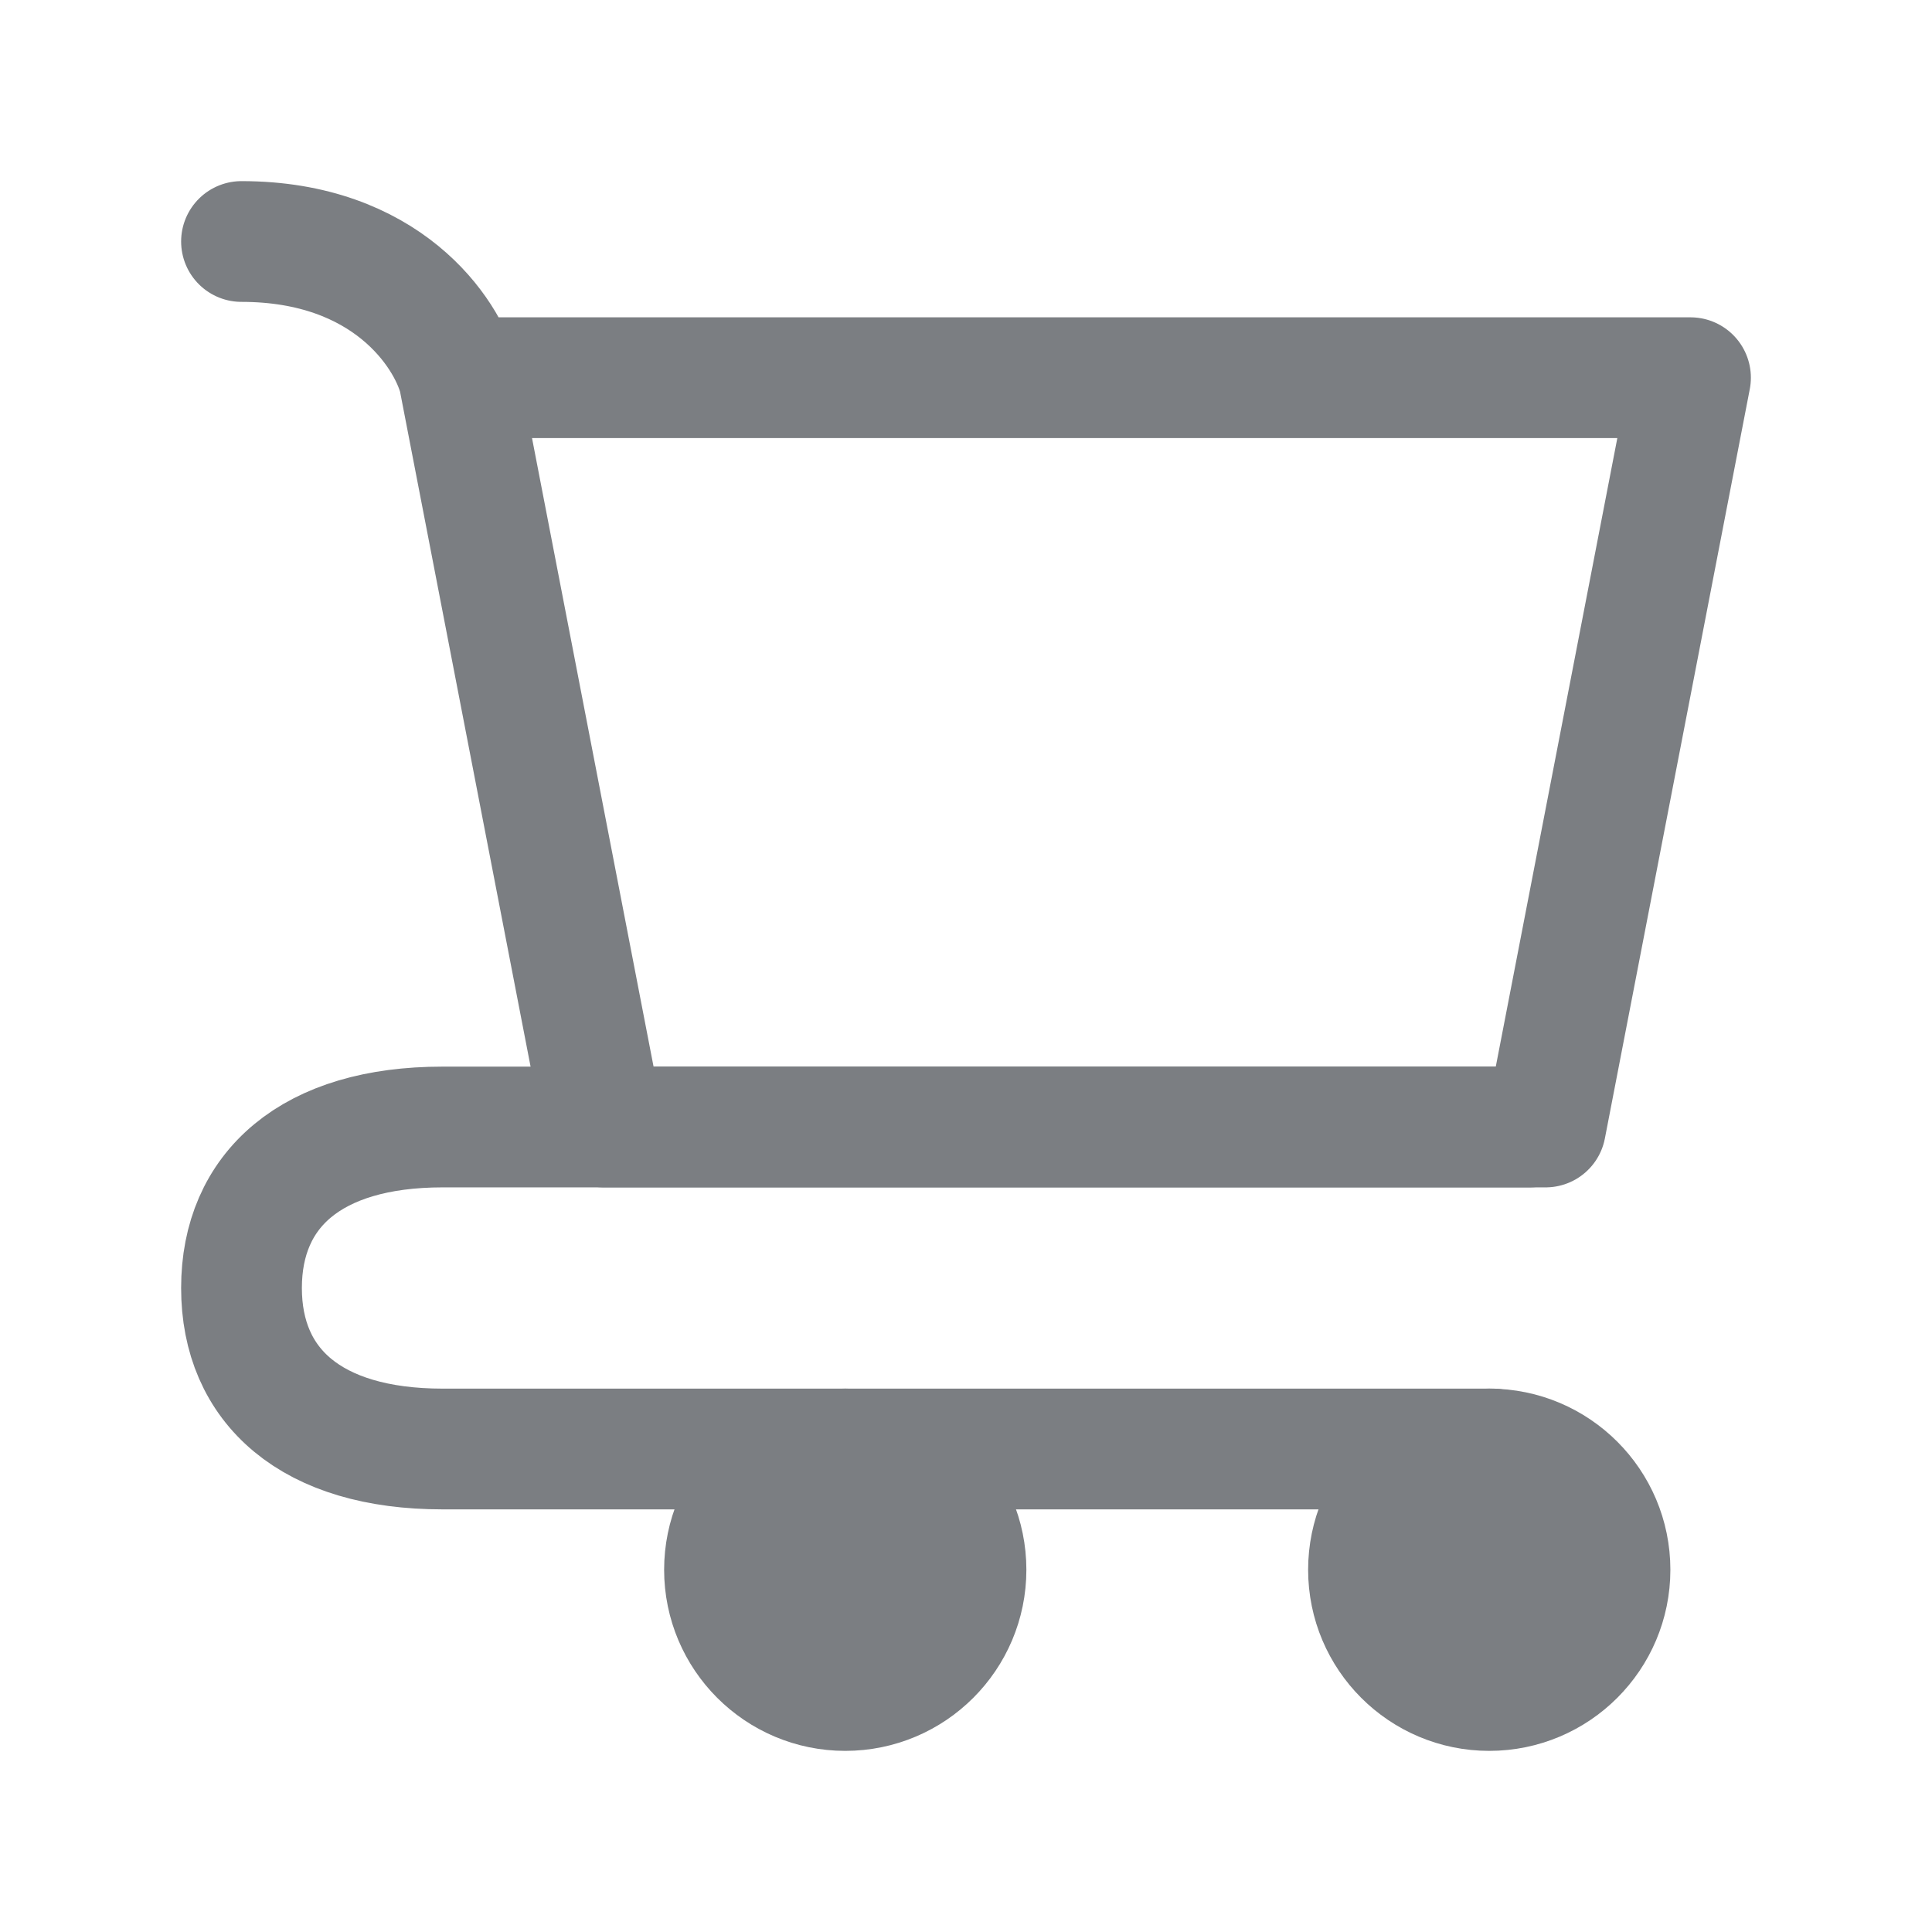 <svg width="24" height="24" viewBox="0 0 24 24" fill="none" xmlns="http://www.w3.org/2000/svg">
<path d="M18.5 21C19.328 21 20 20.328 20 19.5C20 18.672 19.328 18 18.5 18C17.672 18 17 18.672 17 19.5C17 20.328 17.672 21 18.5 21Z" fill="#7B7E82" stroke="#7B7E82" stroke-width="1.5" stroke-linecap="round" stroke-linejoin="round"/>
<path d="M10.5 21C11.328 21 12 20.328 12 19.5C12 18.672 11.328 18 10.5 18C9.672 18 9 18.672 9 19.5C9 20.328 9.672 21 10.5 21Z" fill="#7B7E82" stroke="#7B7E82" stroke-width="1.5" stroke-linecap="round" stroke-linejoin="round"/>
<path d="M5.7 4.692H21L19.2 14H7.5L5.7 4.692ZM5.7 4.692C5.55 4.128 4.8 3 3 3" stroke="#7B7E82" stroke-width="1.5" stroke-linecap="round" stroke-linejoin="round"/>
<path d="M19 14H7.114H5.497C3.865 14 3 14.781 3 16C3 17.219 3.865 18 5.497 18H18.543" stroke="#7B7E82" stroke-width="1.5" stroke-linecap="round" stroke-linejoin="round"/>
</svg>
